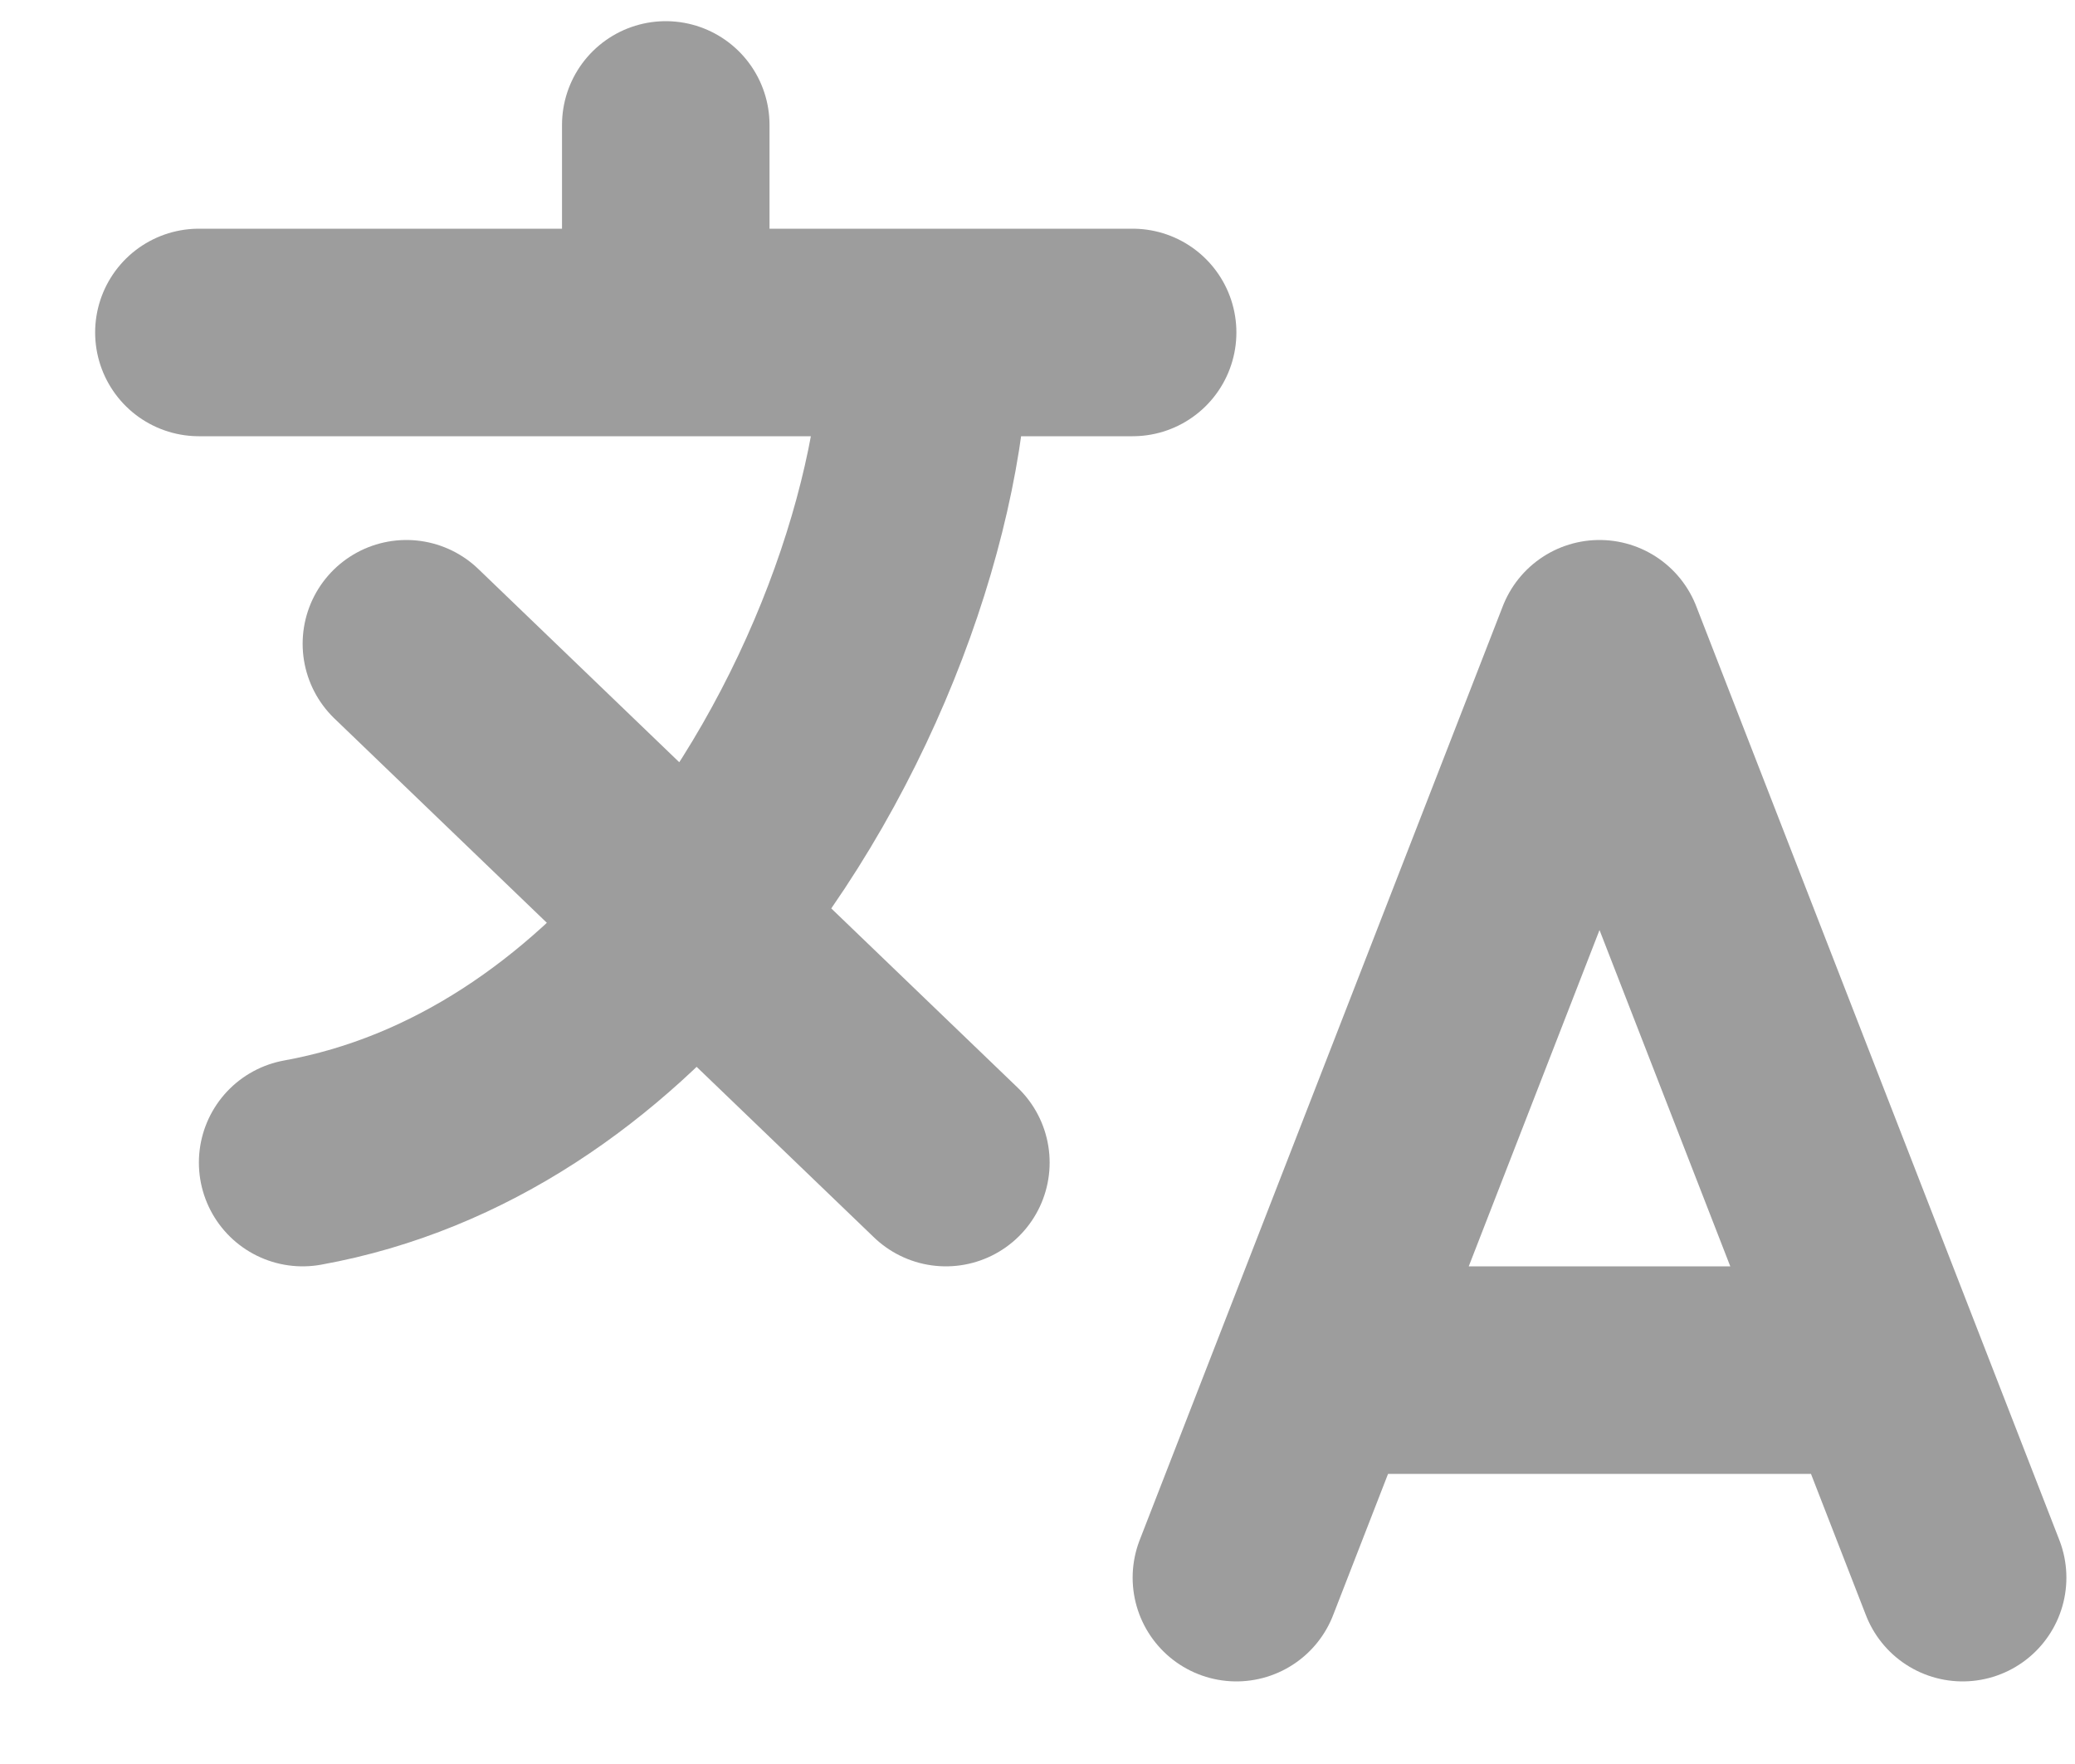 <svg width="20" height="17" viewBox="0 0 20 17" fill="none" xmlns="http://www.w3.org/2000/svg">
<path d="M11.917 15.204L15.417 6.204L18.917 15.204M12.792 13.204H18.042M1.917 3.204H8.917M8.917 3.204H10.917M8.917 3.204C8.917 4.834 8.124 7.13 6.678 8.859M6.678 8.859C5.707 10.024 4.438 10.929 2.917 11.204M6.678 8.859L3.917 6.204M6.678 8.859L9.117 11.204M6.417 3.022V1.204" stroke="#9D9D9D" stroke-width="2" stroke-linecap="round" stroke-linejoin="round"/>
</svg>
